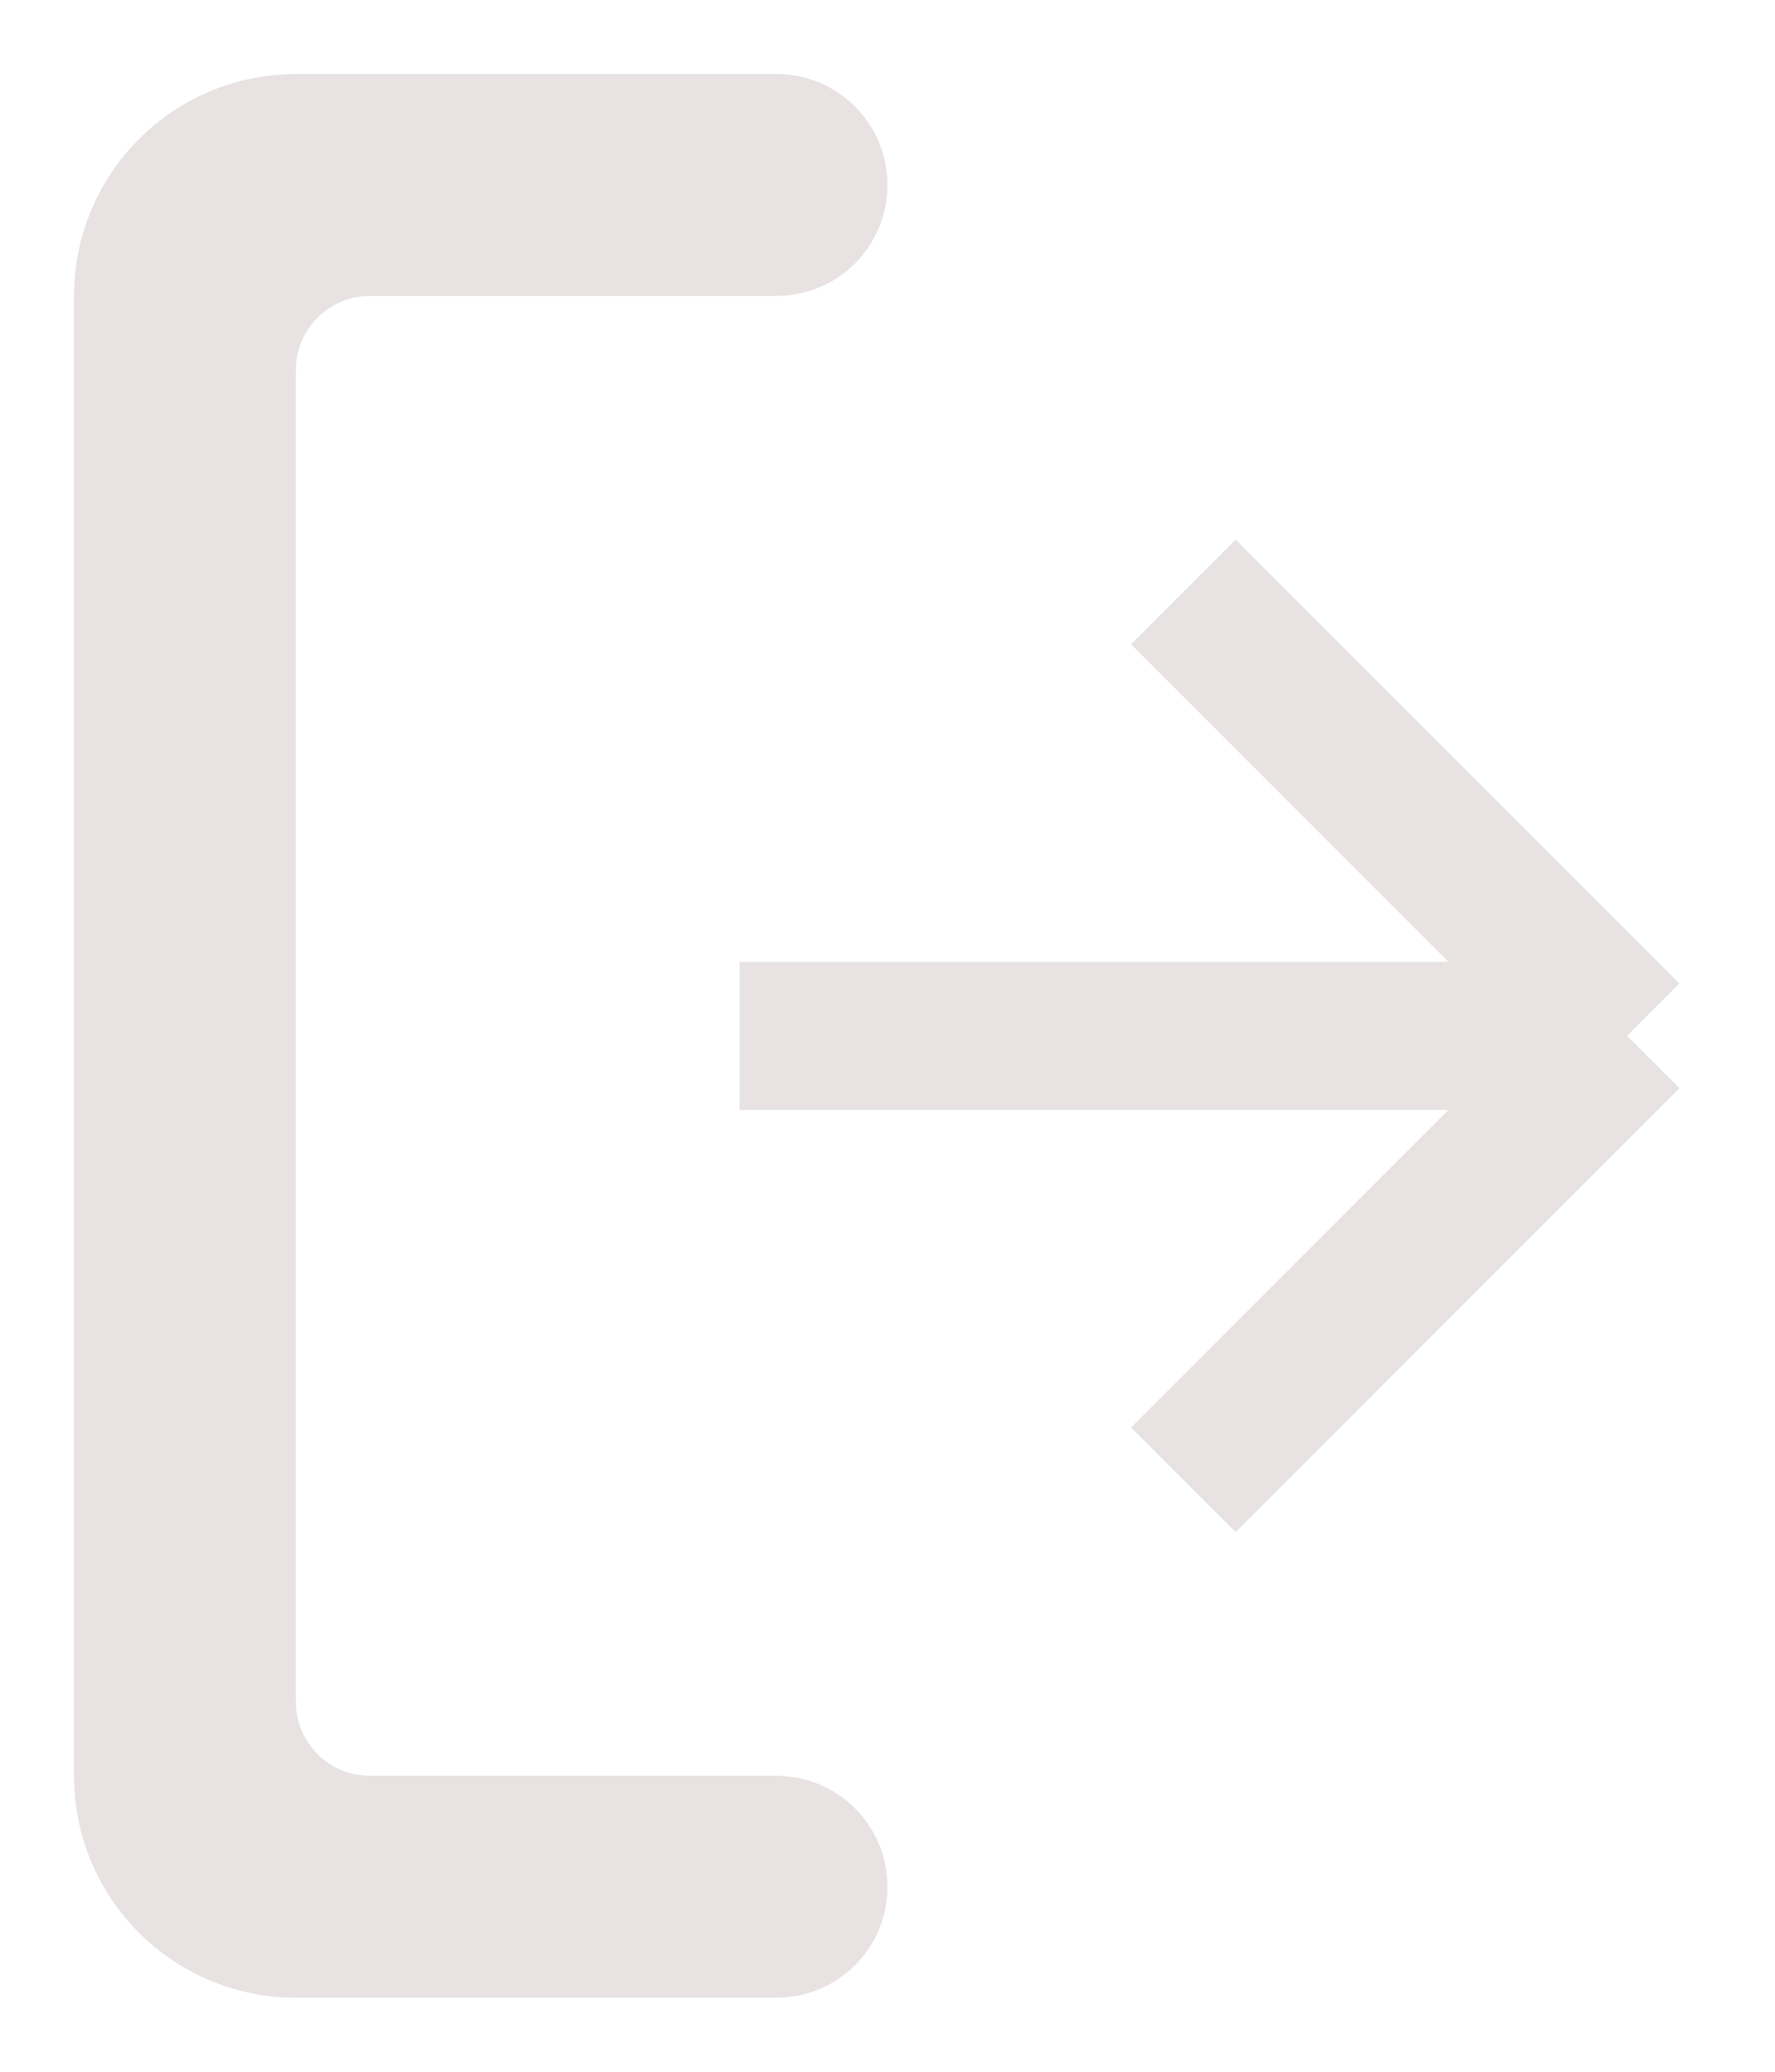 <svg width="12" height="14" viewBox="0 0 12 14" fill="none" xmlns="http://www.w3.org/2000/svg">
<path d="M5 7H11M11 7L8 4M11 7L8 10" stroke="#E8E2E2"/>
<path d="M2 1H5.25C5.388 1 5.5 1.112 5.5 1.25C5.5 1.388 5.388 1.5 5.25 1.5H2.5C1.948 1.5 1.5 1.948 1.5 2.5V11.5C1.5 12.052 1.948 12.5 2.5 12.5H5.25C5.388 12.5 5.5 12.612 5.5 12.75C5.5 12.888 5.388 13 5.25 13H2C1.448 13 1 12.552 1 12V2C1 1.448 1.448 1 2 1Z" stroke="#E8E2E2"/>
</svg>
